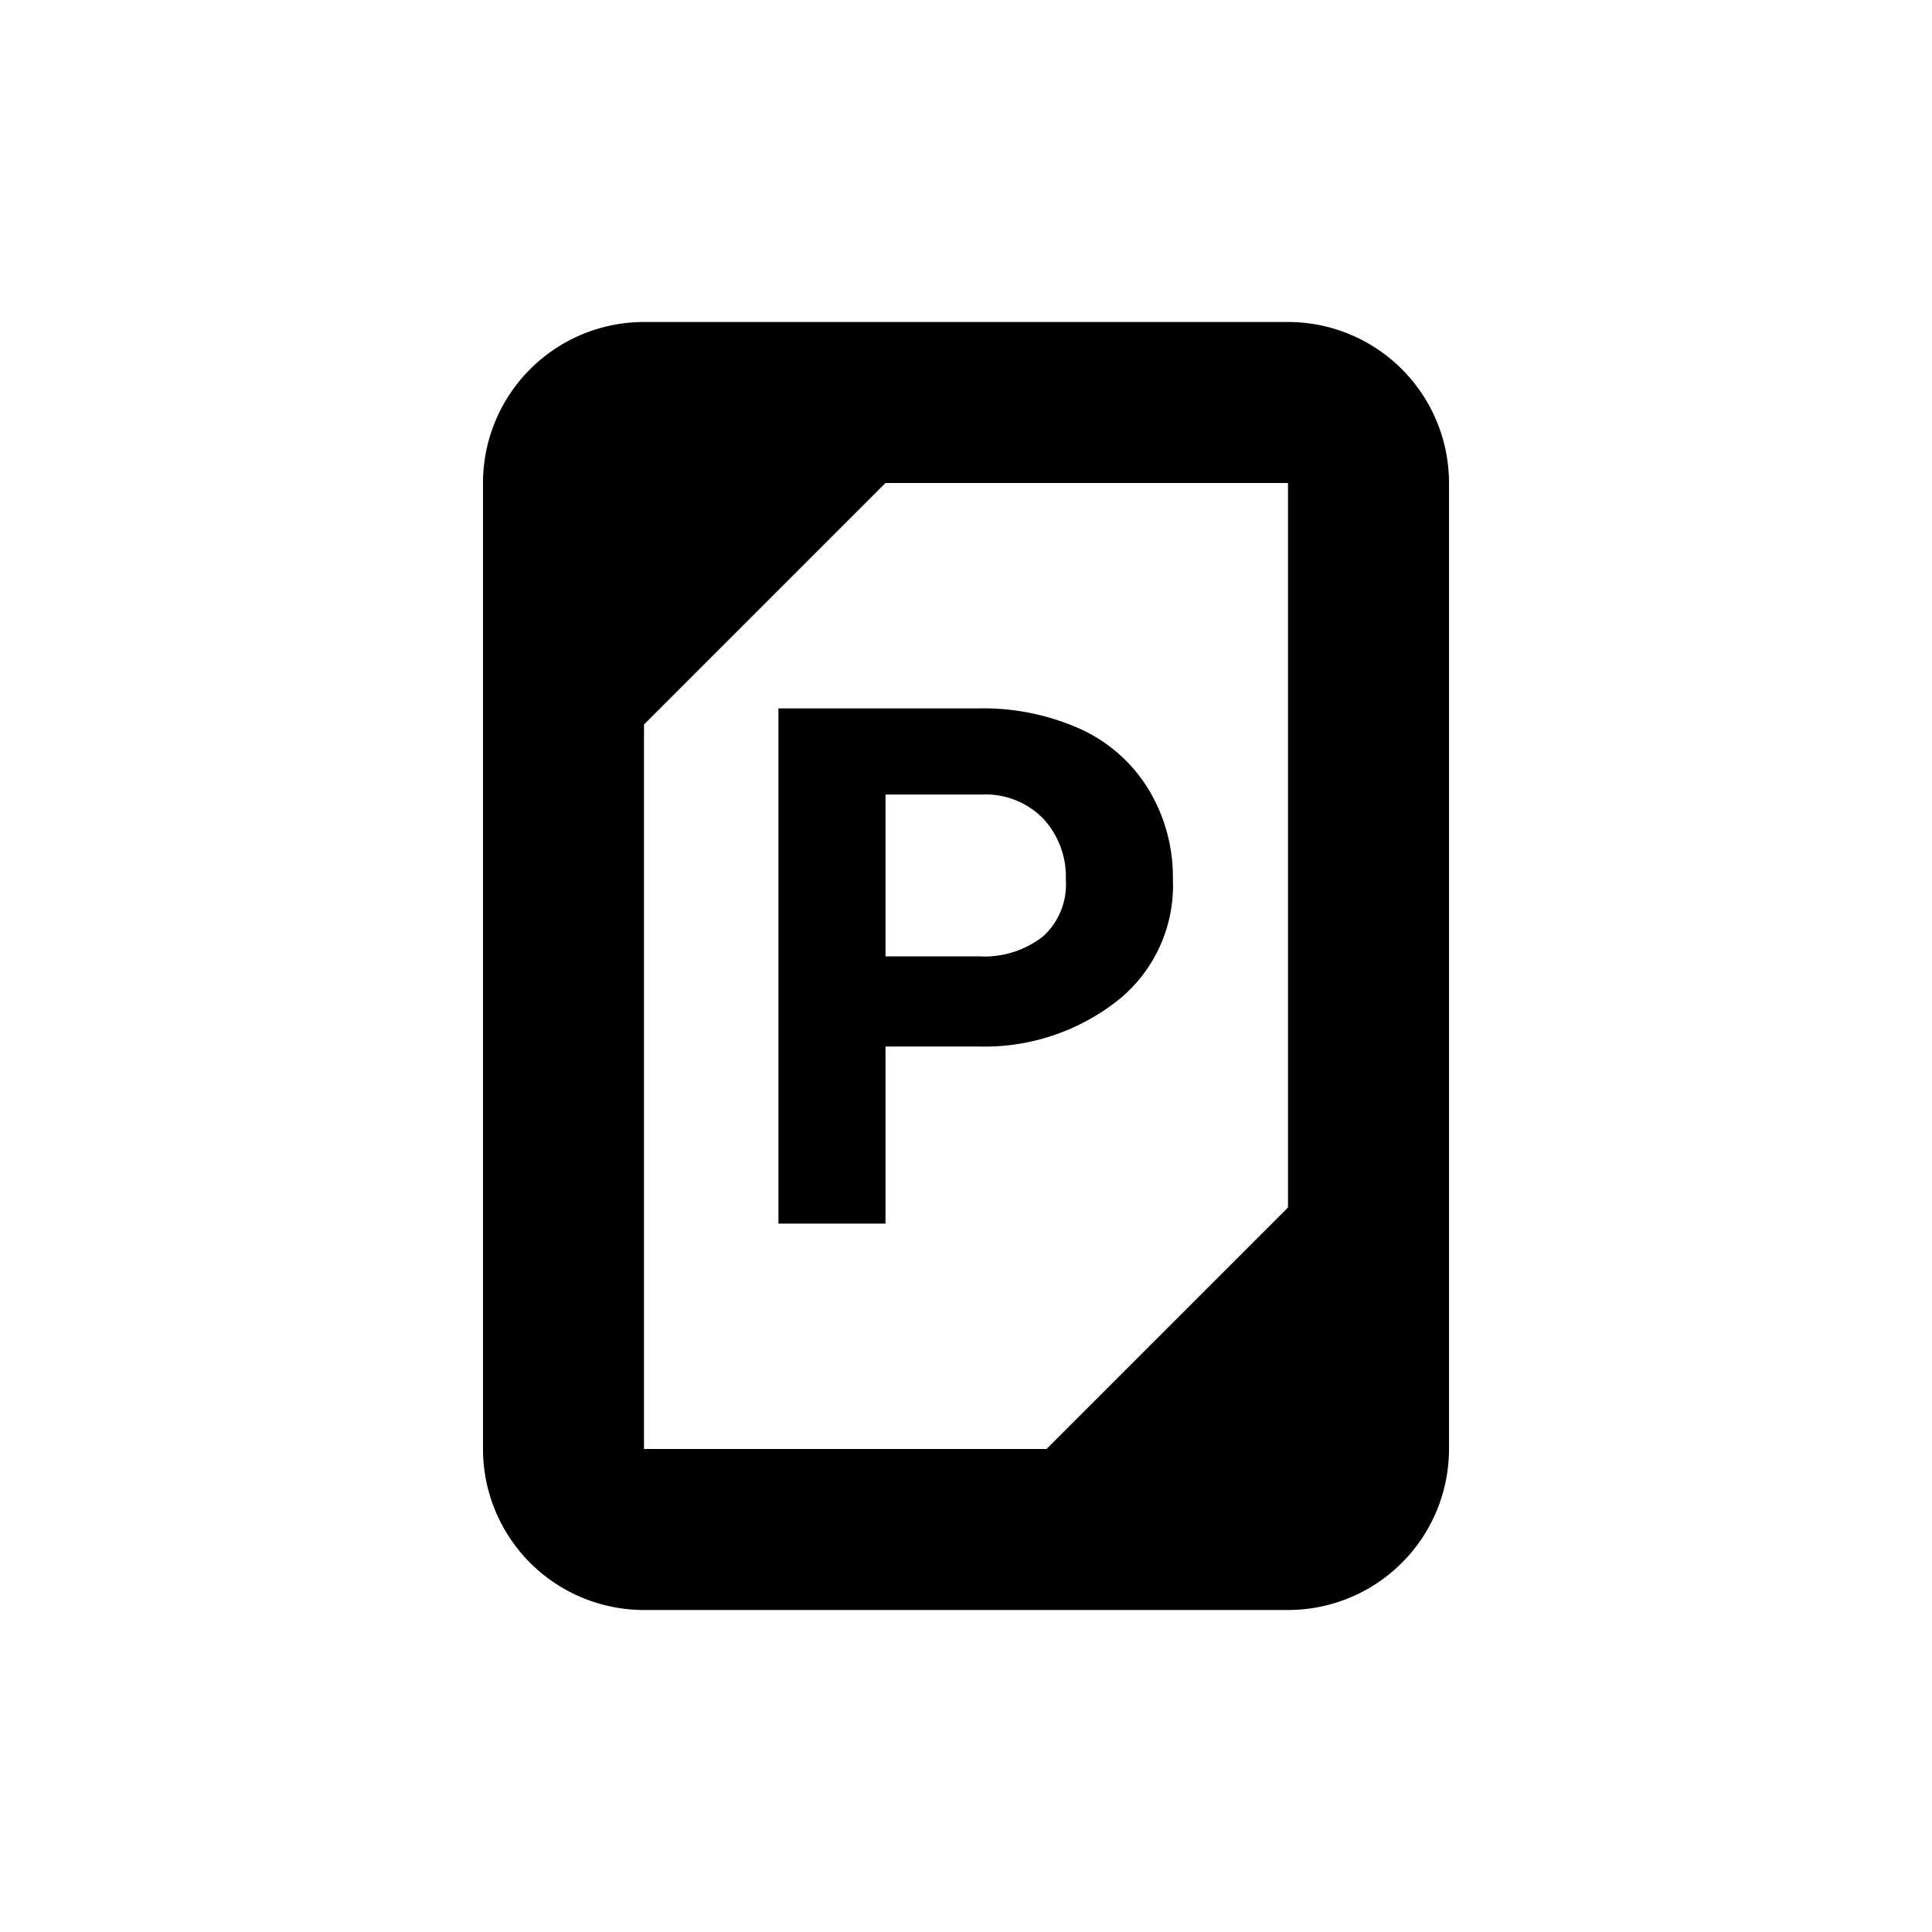 <svg xmlns="http://www.w3.org/2000/svg" viewBox="0 0 24 24"><g id="Layer_1" data-name="Layer 1"><path d="M16,4H8A2,2,0,0,0,6,6V18a2,2,0,0,0,2,2h8a2,2,0,0,0,2-2V6A2,2,0,0,0,16,4ZM8,9l3-3h5v9l-3,3H8Z" style="fill:currentColor"/><path d="M13.92,12.4a1.83,1.83,0,0,0,.65-1.48,2.1,2.1,0,0,0-.3-1.11,1.93,1.93,0,0,0-.84-.75,2.94,2.94,0,0,0-1.27-.26H9.67v6.4H11V13h1.15A2.67,2.67,0,0,0,13.92,12.4ZM11,9.87H12.2a1,1,0,0,1,.76.3,1.06,1.06,0,0,1,.28.76.87.87,0,0,1-.28.7,1.18,1.18,0,0,1-.8.25H11Z" style="fill:currentColor"/></g><g id="Layer_2" data-name="Layer 2"><rect width="24" height="24" style="fill:none"/></g></svg>